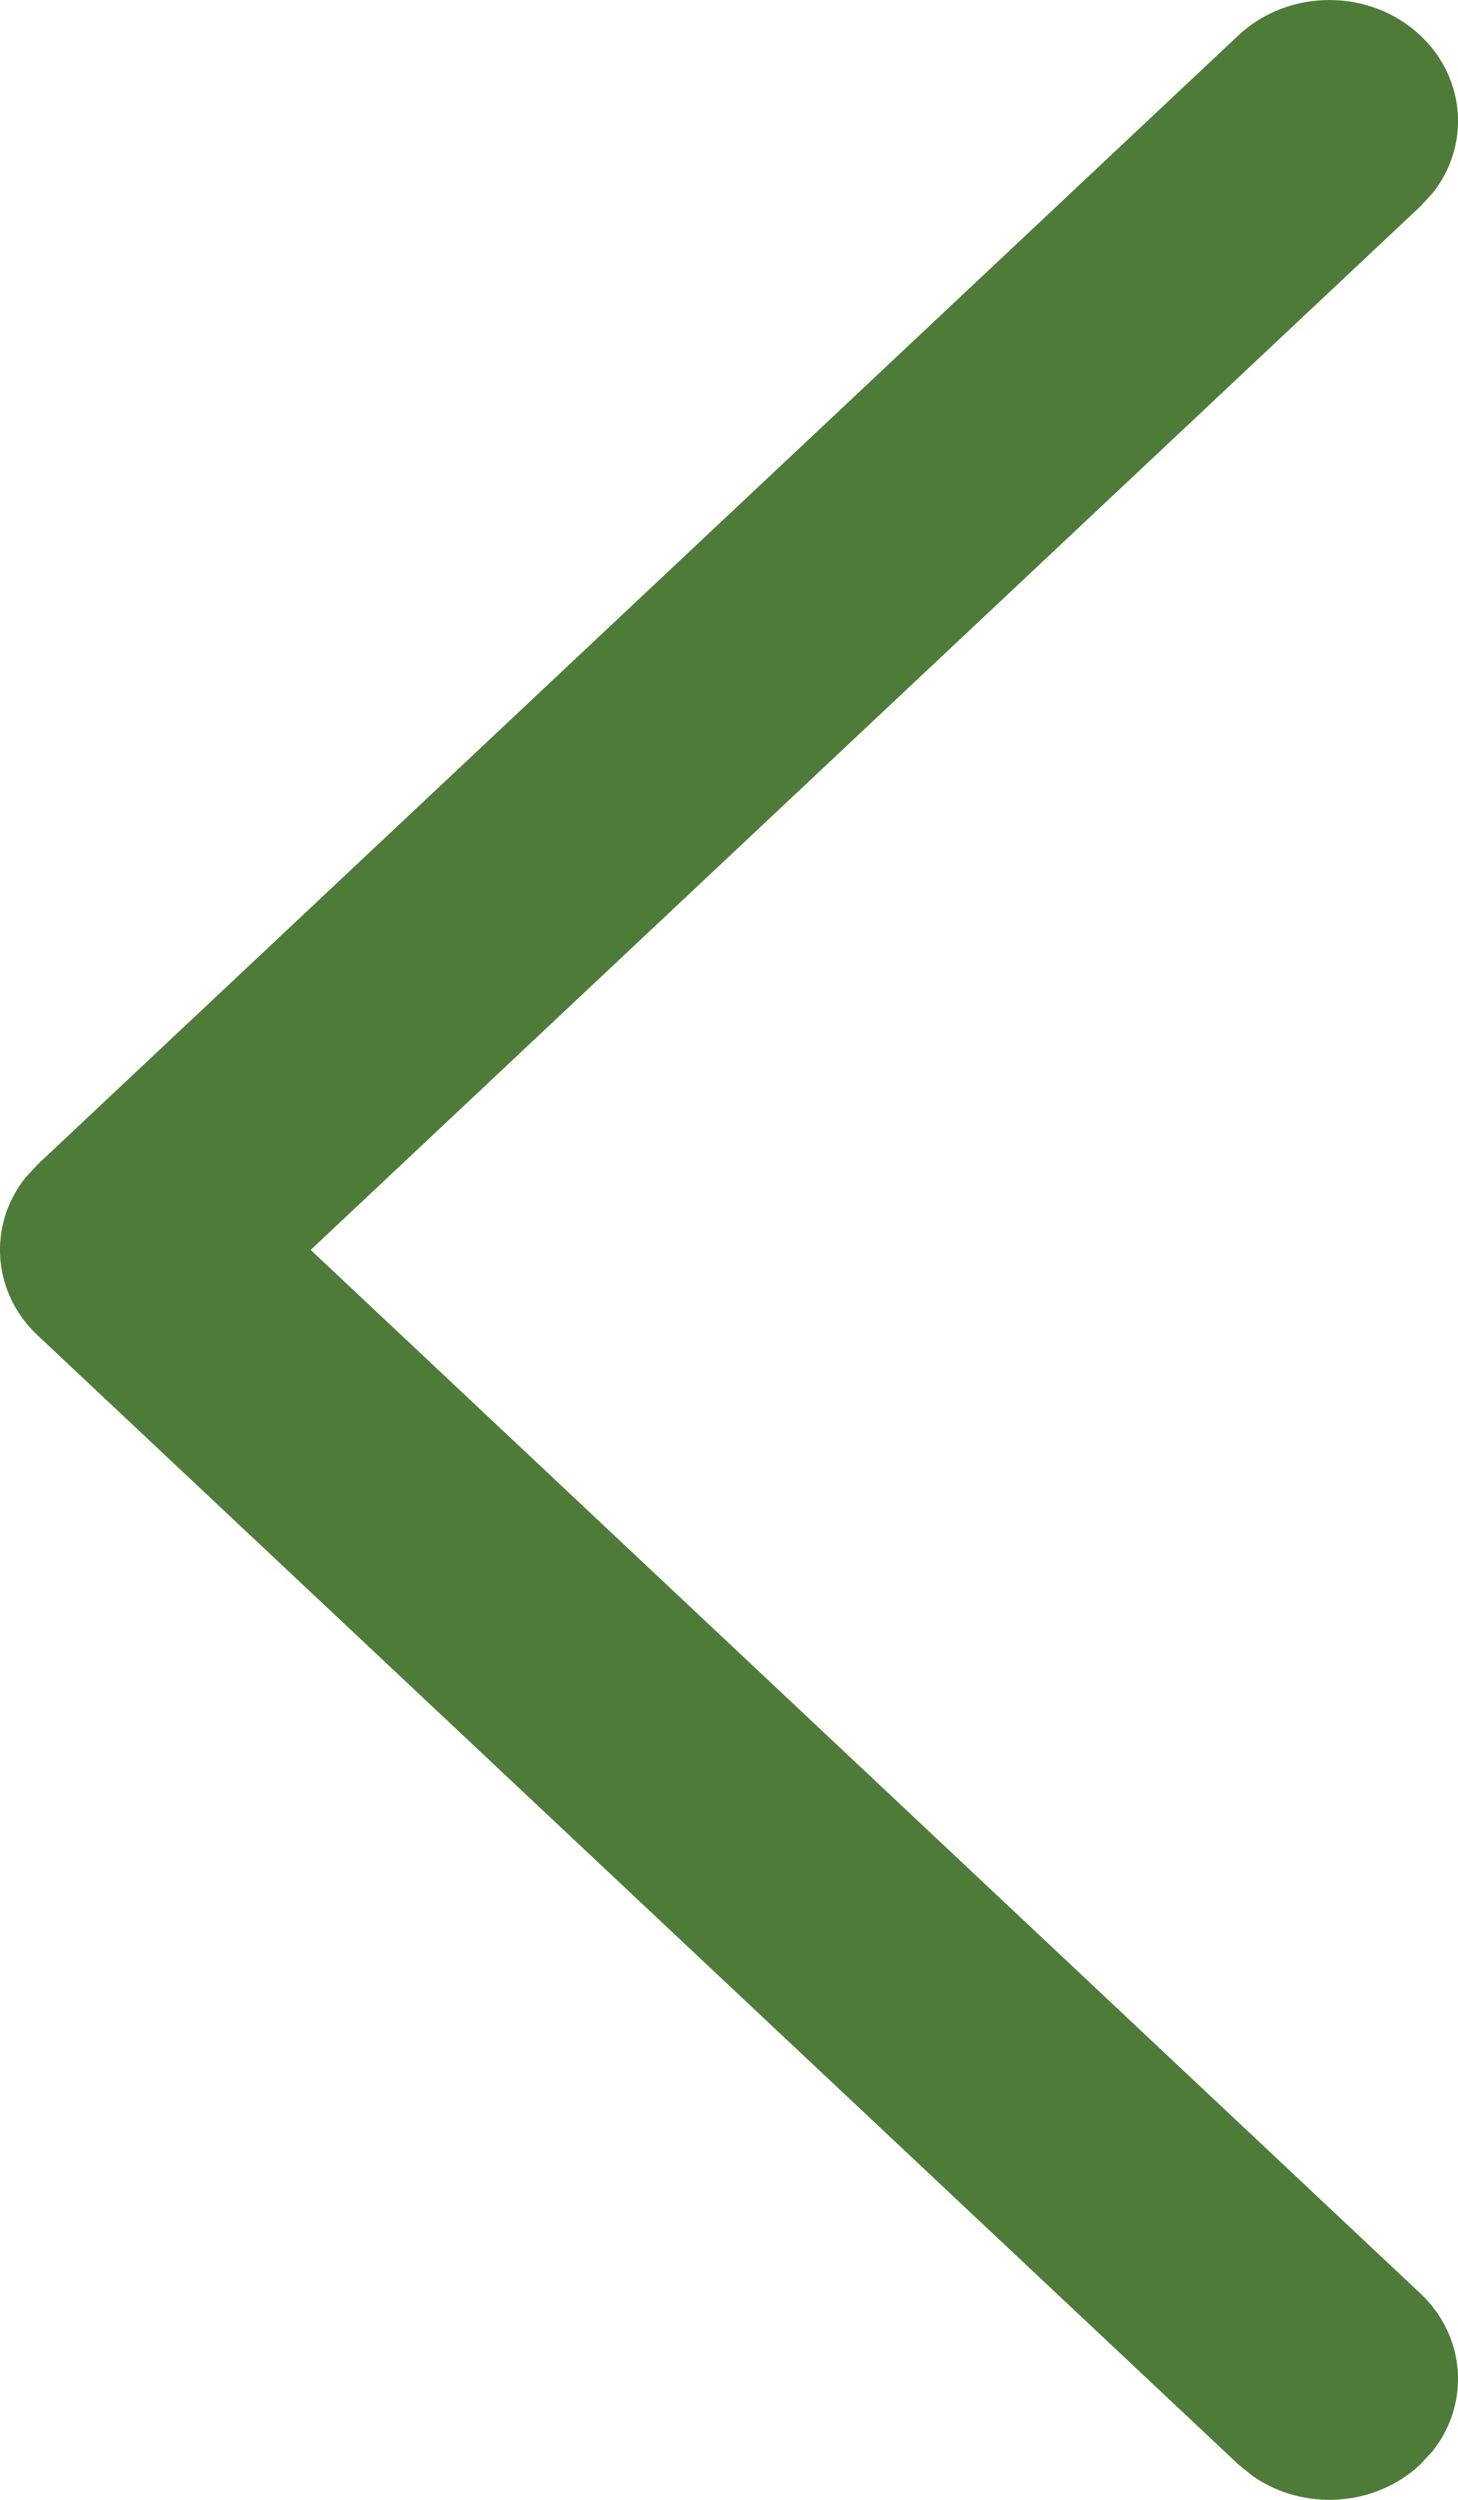 <svg width="14" height="24" viewBox="0 0 14 24" fill="none" xmlns="http://www.w3.org/2000/svg">
<path d="M13.638 0.34C14.077 0.752 14.117 1.398 13.758 1.852L13.638 1.982L2.983 12L13.638 22.018C14.077 22.43 14.117 23.075 13.758 23.53L13.638 23.66C13.2 24.072 12.513 24.11 12.03 23.772L11.891 23.66L0.362 12.821C-0.077 12.409 -0.117 11.764 0.242 11.309L0.362 11.179L11.891 0.34C12.374 -0.113 13.156 -0.113 13.638 0.34Z" fill="#4F7B39"/>
</svg>
